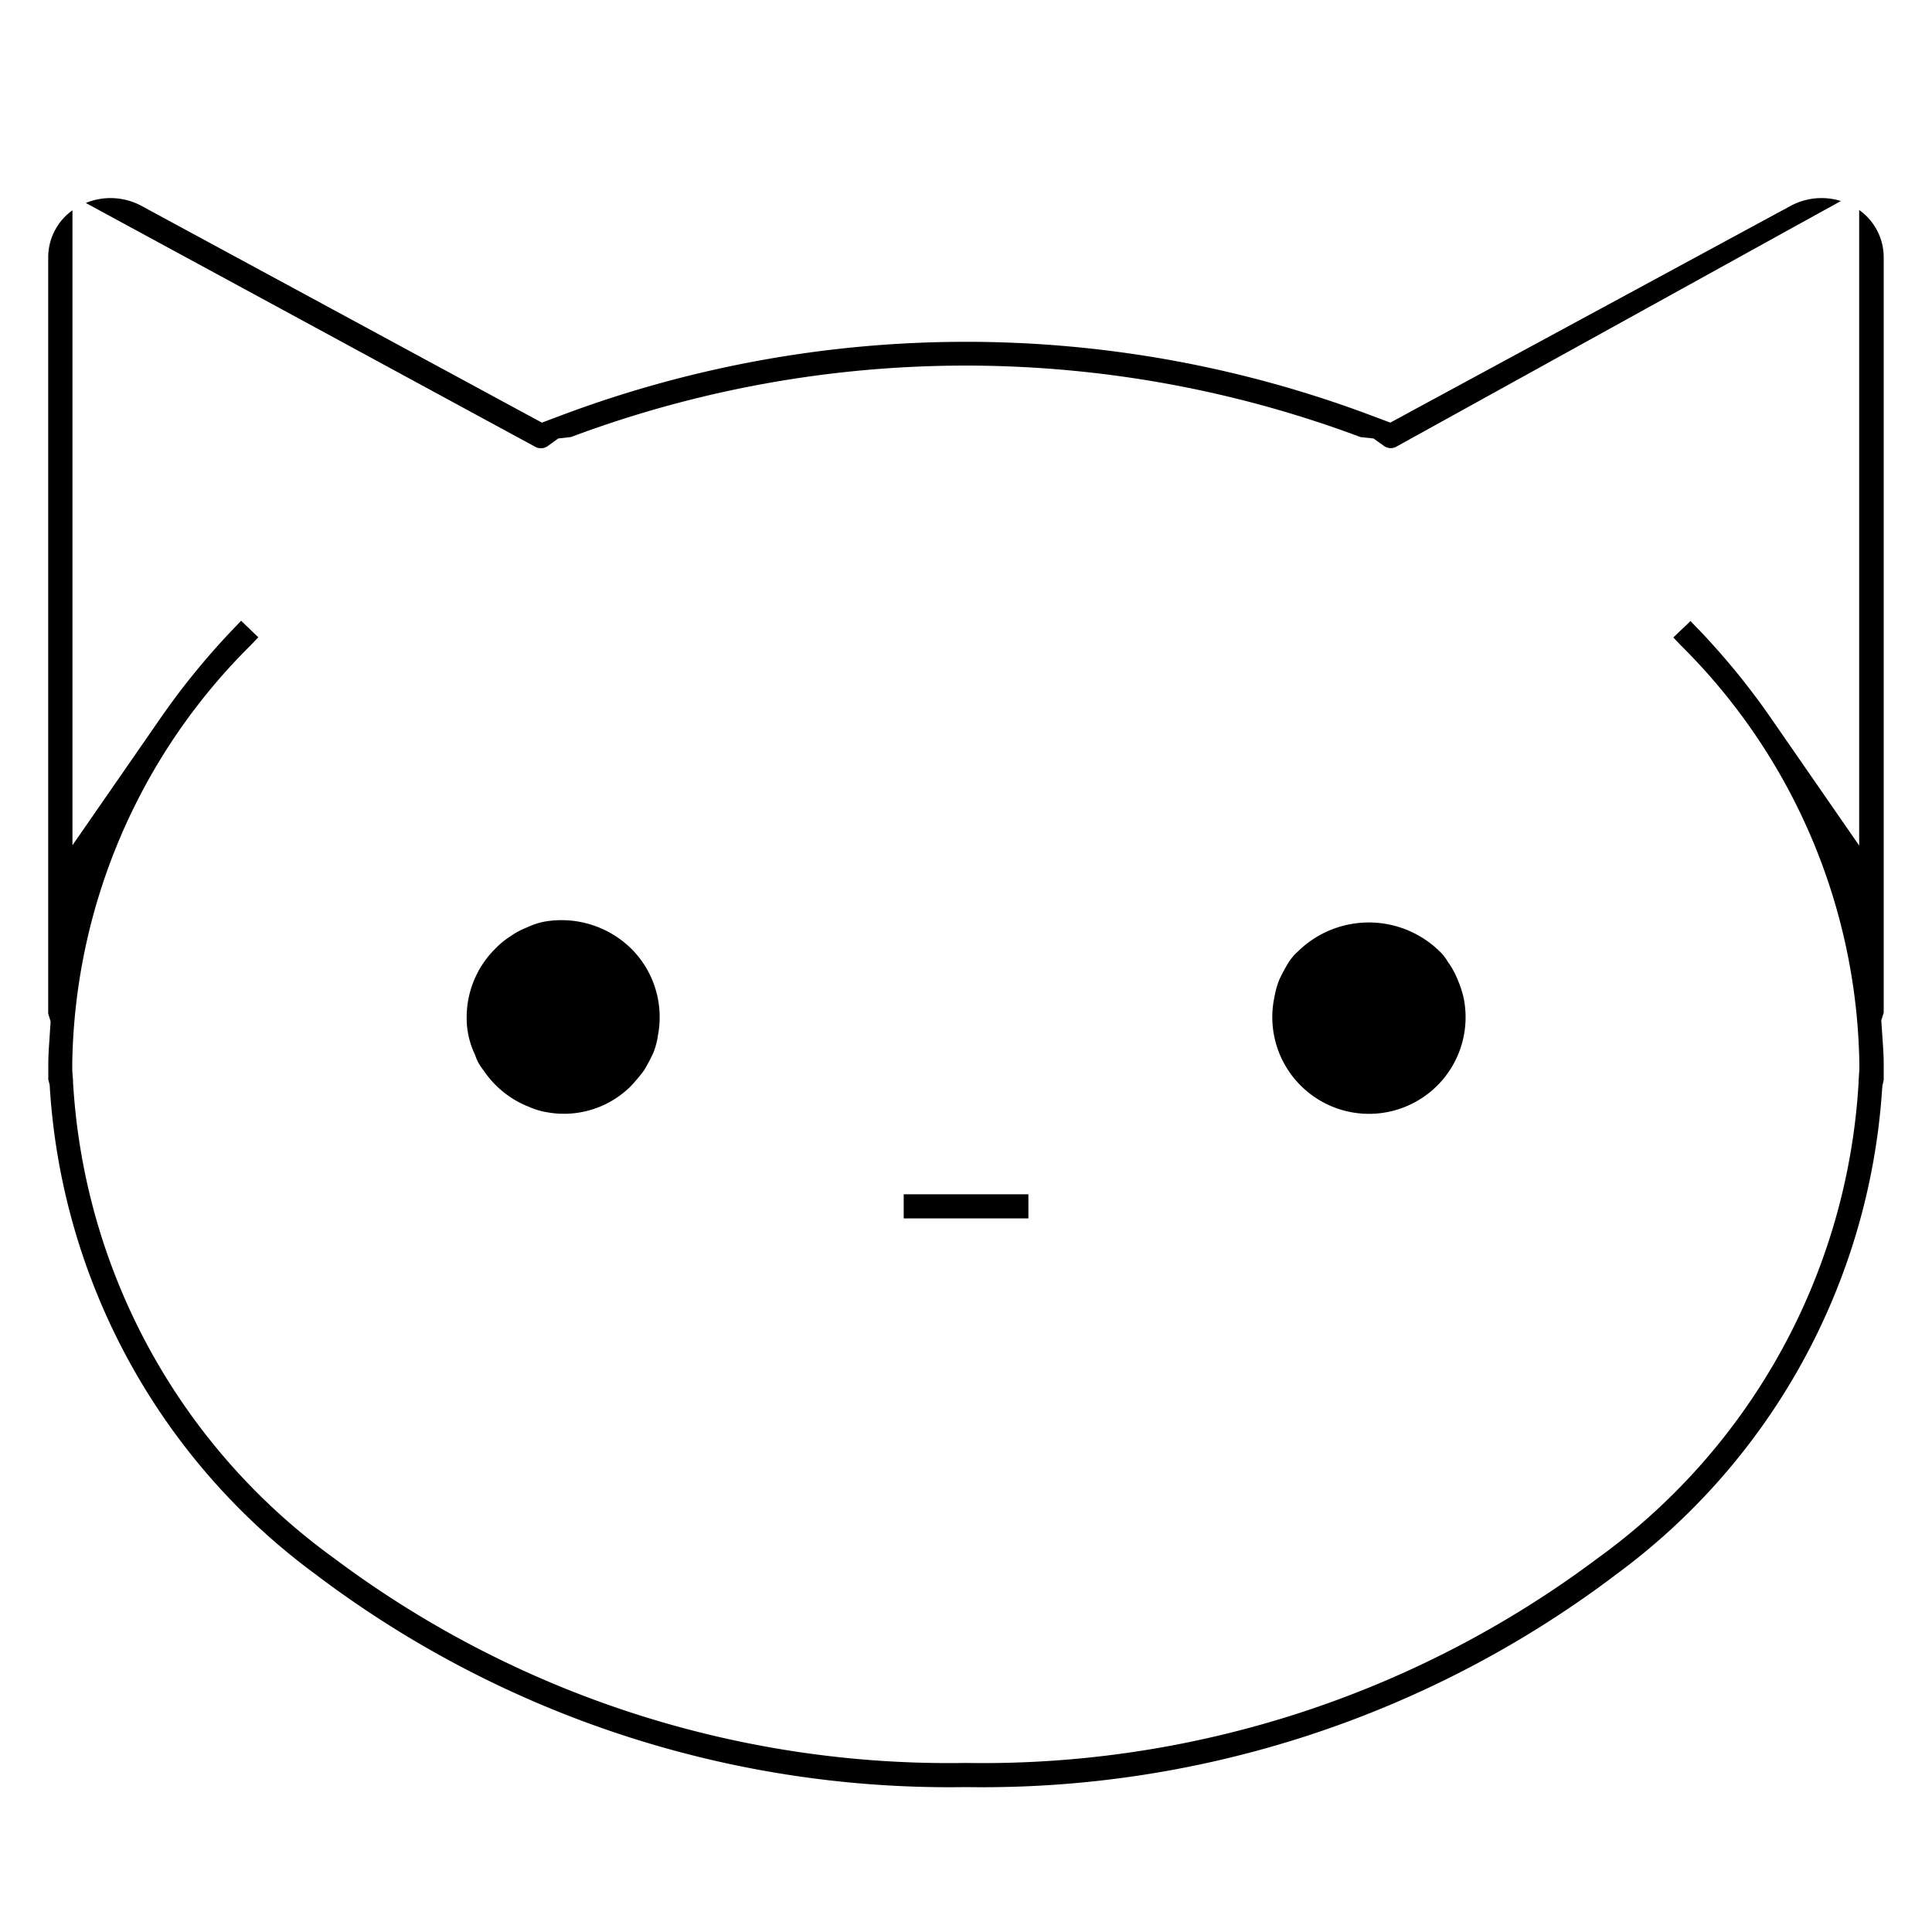 <svg xmlns="http://www.w3.org/2000/svg" width="20" height="20" viewBox="0 0 20 20" fill="currentColor"><g clip-path="url(#clip0_1581_896)"><path d="M13.464 11.237h0a1 1 0 01-.273-.907h0l.002-.01a.967.967 0 01.049-.176c.03-.064.063-.126.1-.185a.527.527 0 01.098-.113l.006-.006.006-.006a1.048 1.048 0 011.436 0h0l.007.007c.034.03.064.067.087.106l.009.015.01.013c.034.05.063.104.086.16h0l.005.013c.026.06.046.122.06.185a1 1 0 01-1.688.904zM5.447 9.604l.01-.004.01-.005a.79.79 0 01.167-.054 1.03 1.03 0 01.904.283 1 1 0 01.272.899l-.001.007-.001.008a.79.79 0 01-.046.164c-.029.062-.06.121-.096.18-.041.055-.086.109-.134.16a.98.98 0 01-.89.268h-.003a.79.79 0 01-.172-.056l-.006-.003-.007-.002a1.008 1.008 0 01-.448-.368l-.01-.013-.009-.013a.412.412 0 01-.063-.118l-.008-.021-.009-.02a.87.87 0 01-.076-.368 1 1 0 01.293-.704h0l.006-.006a.865.865 0 01.145-.12h0l.012-.008a.8.8 0 01.16-.086zM19.5 2.667v7.816l-.025.08.006.09.008.118c.006.09.011.162.011.24v.168l-.003.015-.01.044-.004.045a6.786 6.786 0 01-2.763 5.023h0l-.006.005a10.866 10.866 0 01-6.707 2.189h-.015a10.866 10.866 0 01-6.706-2.188h0l-.006-.005a6.78 6.78 0 01-2.763-5.029l-.003-.048-.012-.046a.078.078 0 01-.002-.007v-.164c0-.081.005-.158.012-.253l.006-.096.006-.09-.025-.081V2.667h0a.6.6 0 01.251-.49V8.75l.911-1.315c.226-.326.476-.633.75-.92h0l.085-.089.178.171-.082.086a6.227 6.227 0 00-1.844 4.327h0v.065l.001.019.007.09v.016a6.542 6.542 0 002.704 4.932A10.613 10.613 0 0010 18.25a10.613 10.613 0 006.54-2.12 6.544 6.544 0 002.7-4.922v-.024l.003-.035.002-.038.002-.026.001-.016v-.049h0v-.008a6.227 6.227 0 00-1.844-4.327l-.082-.086.178-.17.084.088h.001c.274.287.525.594.75.92l.911 1.316V2.174a.6.6 0 01.254.491v.002zm-4.909 1.6l3.946-2.136s0 0 0 0a.674.674 0 01.52-.05l-.553.305-4.053 2.24a.119.119 0 01-.123-.009l-.11-.078-.133-.014a11.657 11.657 0 00-8.174-.001l-.132.015-.108.078a.121.121 0 01-.127.01L1.489 2.427l-.601-.326a.676.676 0 01.576.03s0 0 0 0L5.41 4.267l.2.108.213-.08a11.914 11.914 0 018.356 0l.213.08.2-.108zm-3.945 8.096v.25H9.355v-.25h1.292z"/></g><defs><clipPath id="clip0_1581_896"><path d="M0 0h20v20H0z"/></clipPath></defs></svg>